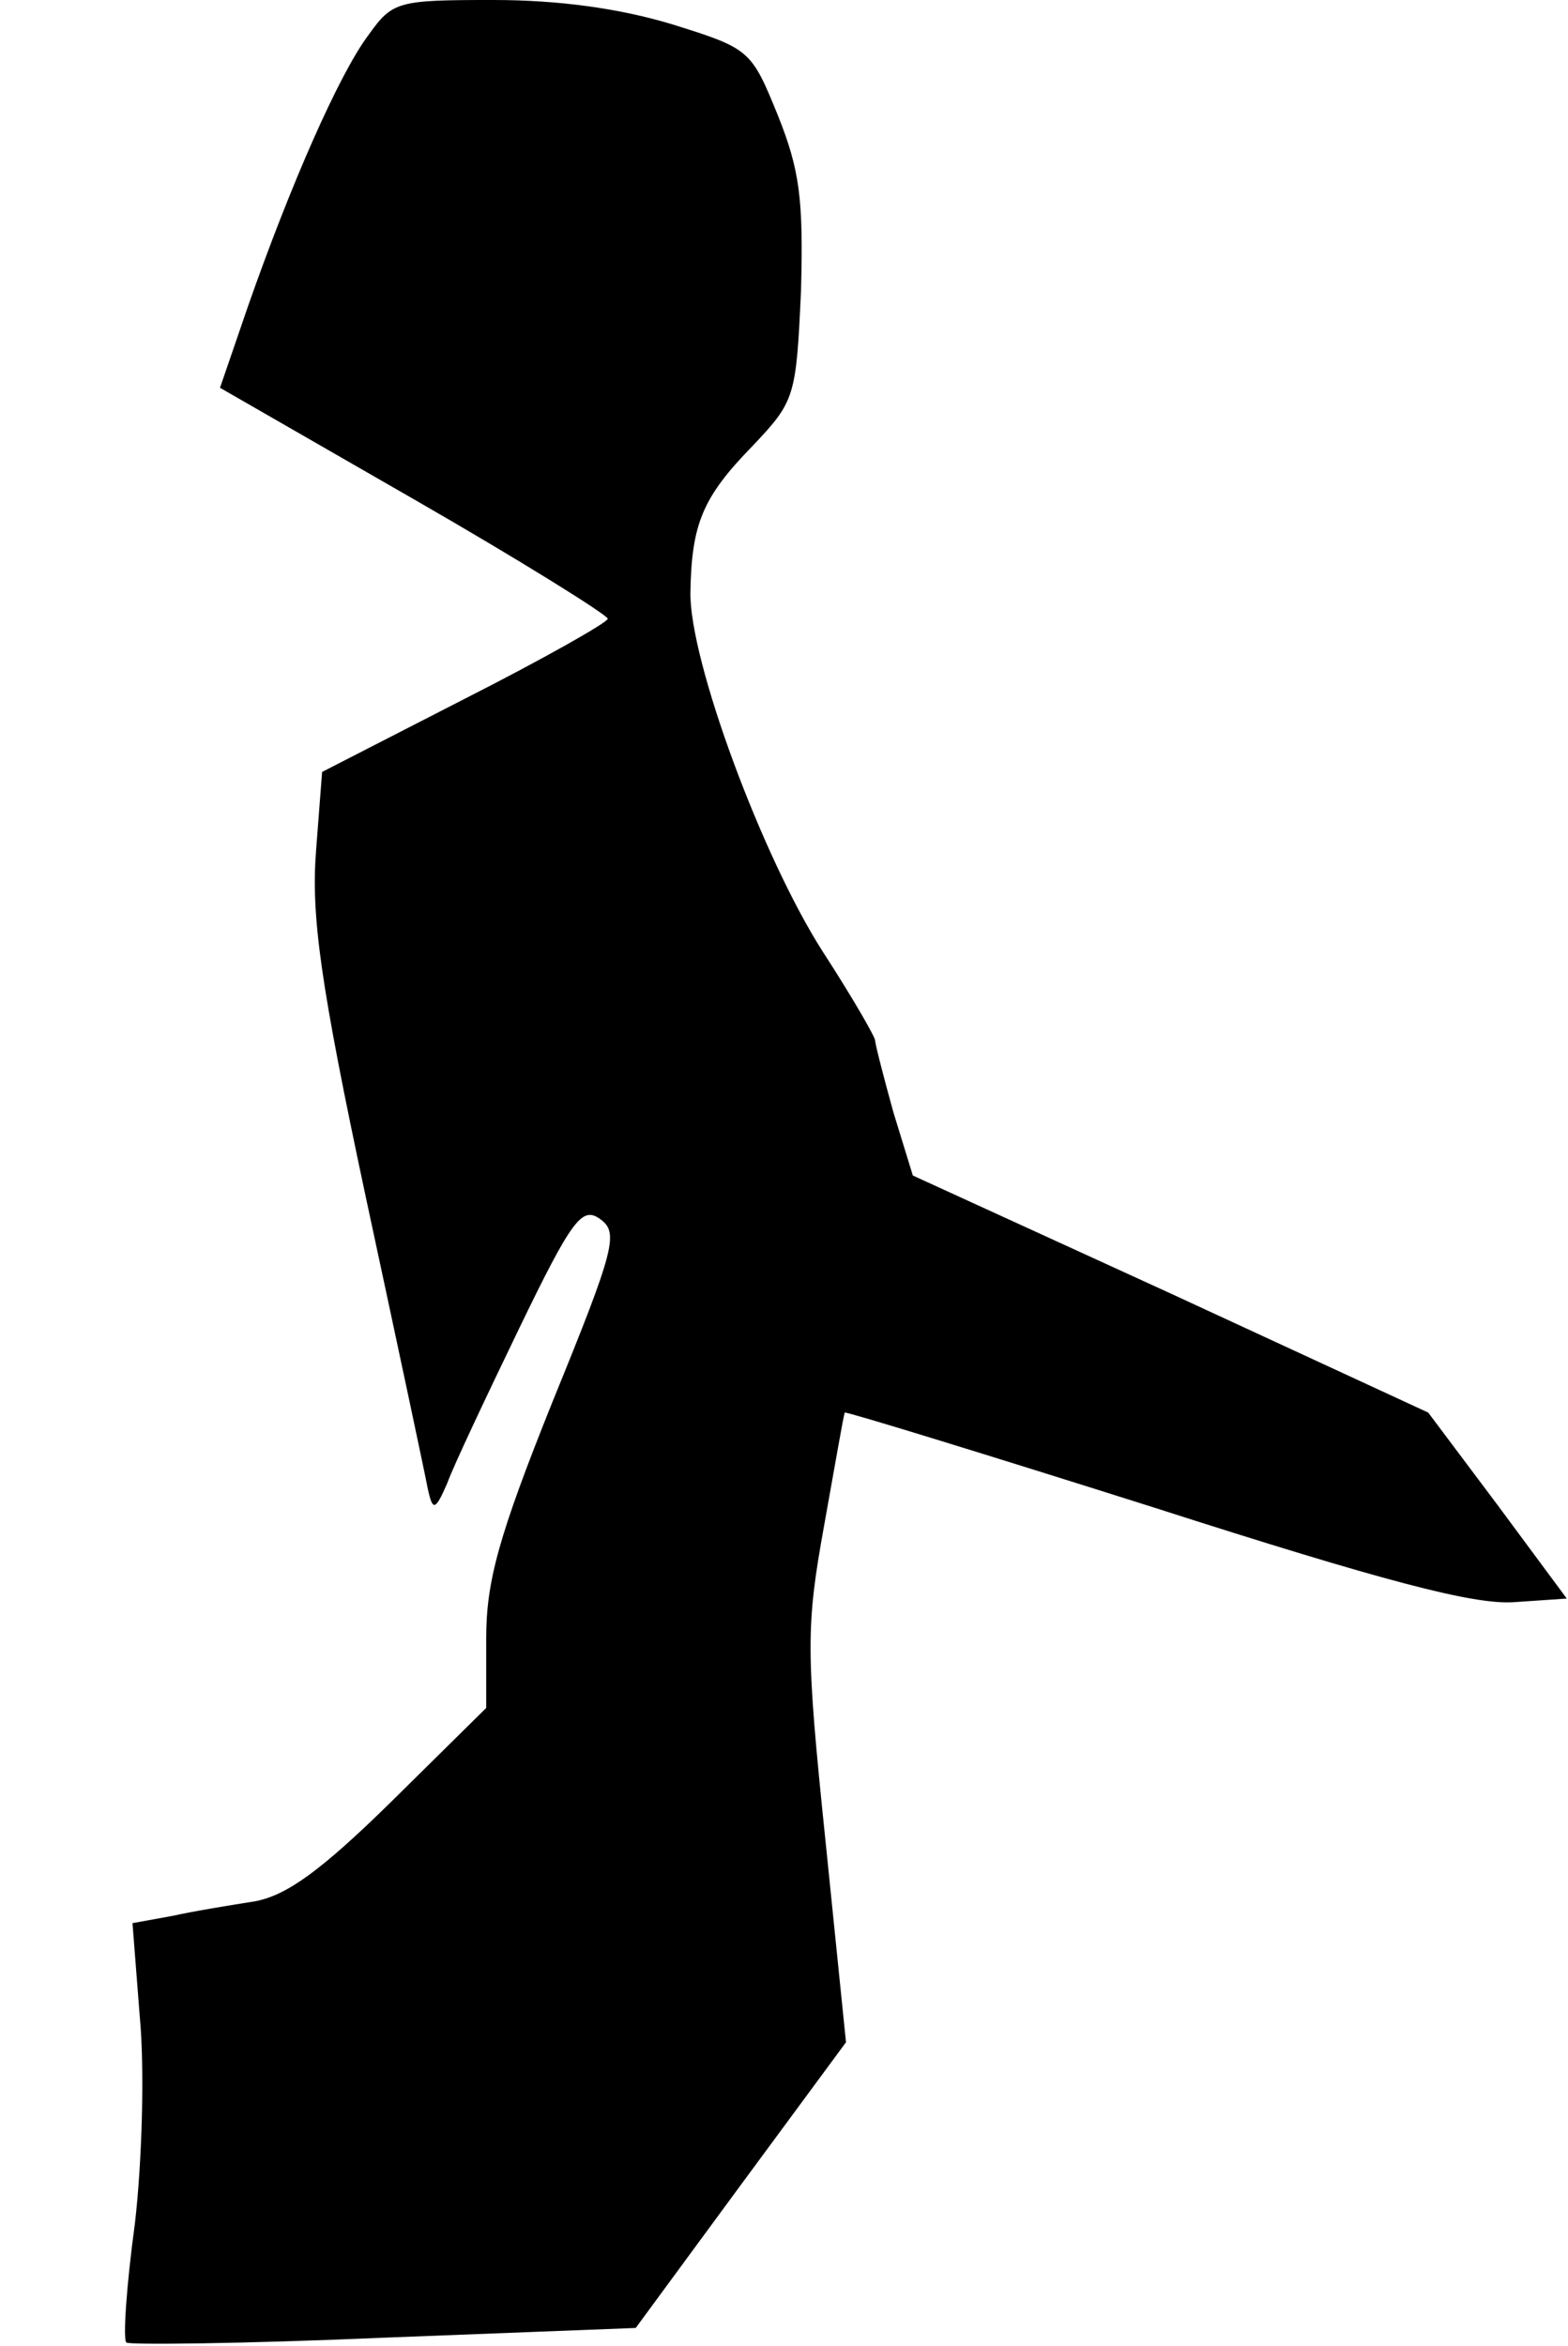 <?xml version="1.0" standalone="no"?>
<!DOCTYPE svg PUBLIC "-//W3C//DTD SVG 20010904//EN"
 "http://www.w3.org/TR/2001/REC-SVG-20010904/DTD/svg10.dtd">
<svg version="1.0" xmlns="http://www.w3.org/2000/svg"
 width="129pt" height="193pt" viewBox="0 0 129 193"
 preserveAspectRatio="xMidYMid meet">
<g transform="translate(0,193) scale(0.1,-0.1)"
fill="#000000" stroke="none">
<path fill="#000000" stroke="none" d="M303 1901 c-24 -32 -64 -123 -99 -223
l-23 -67 160 -92 c87 -50 159 -95 159 -98 0 -3 -53 -33 -118 -66 l-117 -60 -5
-65 c-4 -53 3 -107 41 -285 26 -121 49 -229 51 -240 4 -18 6 -18 16 5 5 14 32
71 59 127 44 91 52 101 67 90 15 -11 12 -24 -39 -149 -45 -112 -55 -149 -55
-196 l0 -57 -78 -77 c-58 -57 -86 -77 -112 -82 -19 -3 -50 -8 -68 -12 l-33 -6
6 -77 c4 -42 2 -118 -4 -170 -7 -51 -10 -96 -7 -98 2 -2 97 -1 212 4 l207 8
86 117 87 118 -17 167 c-16 155 -16 175 -1 258 9 50 16 91 17 93 1 1 115 -34
254 -78 190 -61 263 -80 296 -78 l44 3 -57 77 -57 76 -212 98 -212 97 -16 52
c-8 29 -15 56 -15 59 0 3 -19 36 -43 73 -50 78 -110 240 -109 296 1 56 10 78
51 120 35 37 36 40 40 128 2 75 -1 99 -19 144 -22 54 -23 55 -87 75 -43 13
-93 20 -147 20 -79 0 -83 -1 -103 -29z"/>
</g>
</svg>
